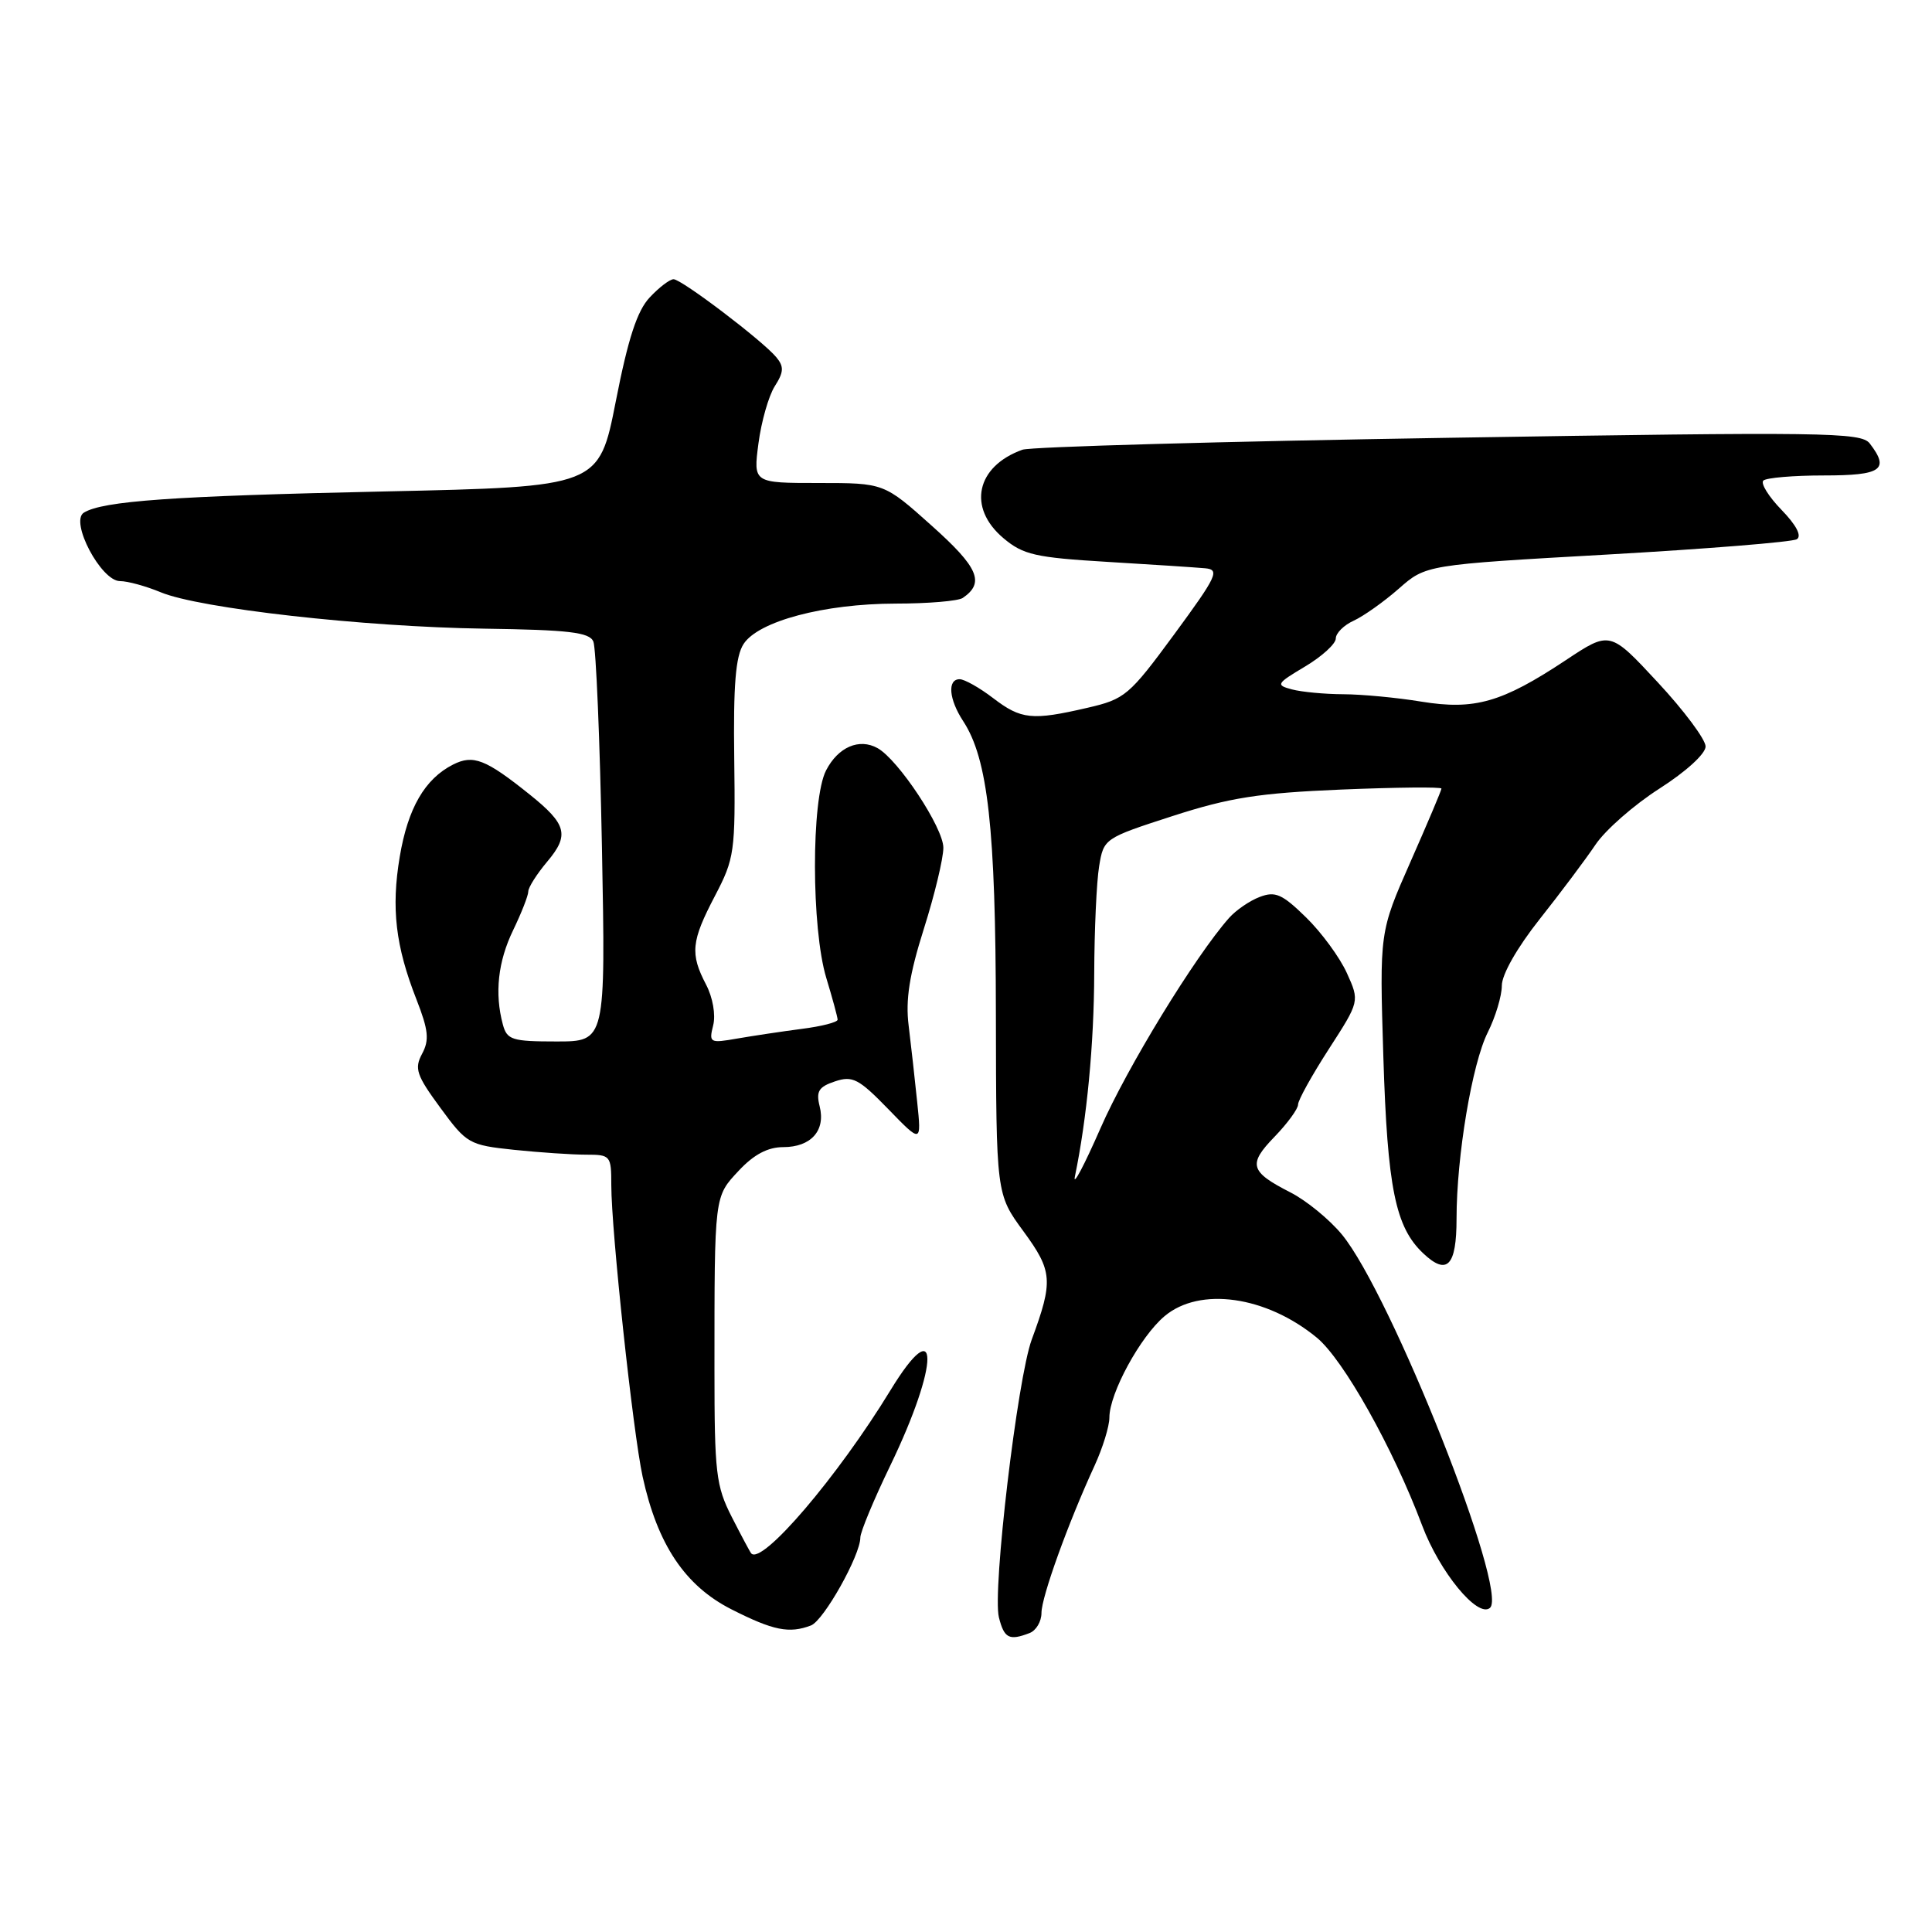 <?xml version="1.0" encoding="UTF-8" standalone="no"?>
<!DOCTYPE svg PUBLIC "-//W3C//DTD SVG 1.1//EN" "http://www.w3.org/Graphics/SVG/1.1/DTD/svg11.dtd" >
<svg xmlns="http://www.w3.org/2000/svg" xmlns:xlink="http://www.w3.org/1999/xlink" version="1.1" viewBox="0 0 256 256">
 <g >
 <path fill="currentColor"
d=" M 136.42 216.39 C 137.29 216.06 138.00 214.86 138.00 213.72 C 138.00 211.61 141.52 201.85 145.03 194.22 C 146.11 191.87 147.00 189.00 147.00 187.83 C 147.00 184.63 151.10 177.09 154.31 174.40 C 158.97 170.47 167.77 171.72 174.49 177.25 C 178.02 180.16 184.60 191.90 188.44 202.13 C 190.76 208.30 195.79 214.42 197.42 213.06 C 199.97 210.95 184.31 171.47 177.81 163.58 C 176.16 161.58 173.08 159.06 170.97 157.99 C 165.61 155.25 165.34 154.28 168.89 150.62 C 170.60 148.85 172.00 146.93 172.00 146.36 C 172.00 145.78 173.84 142.47 176.08 139.00 C 180.16 132.68 180.16 132.68 178.47 128.94 C 177.54 126.88 175.11 123.56 173.06 121.56 C 169.89 118.46 168.98 118.06 166.92 118.85 C 165.59 119.35 163.76 120.61 162.85 121.64 C 158.35 126.73 149.32 141.49 145.82 149.50 C 143.65 154.45 142.13 157.32 142.43 155.89 C 144.02 148.22 144.96 138.36 144.99 129.00 C 145.01 123.22 145.30 116.83 145.64 114.79 C 146.24 111.11 146.32 111.06 155.37 108.13 C 162.92 105.69 166.80 105.08 177.75 104.62 C 185.04 104.32 191.00 104.26 191.00 104.49 C 191.00 104.72 189.15 109.09 186.89 114.21 C 182.79 123.50 182.79 123.50 183.30 140.00 C 183.84 157.43 184.90 162.61 188.59 166.08 C 191.75 169.06 193.00 167.76 193.00 161.48 C 193.00 153.22 195.06 140.92 197.14 136.79 C 198.16 134.75 199.00 131.96 199.00 130.60 C 199.00 129.12 201.04 125.55 204.00 121.81 C 206.75 118.34 210.08 113.90 211.40 111.94 C 212.71 109.98 216.54 106.63 219.89 104.49 C 223.41 102.24 226.00 99.88 226.00 98.91 C 226.00 97.99 223.15 94.16 219.66 90.41 C 213.33 83.59 213.33 83.59 207.47 87.48 C 199.02 93.08 195.40 94.12 188.34 92.97 C 185.13 92.44 180.47 92.00 178.00 91.99 C 175.53 91.98 172.46 91.69 171.19 91.35 C 169.01 90.77 169.12 90.59 172.94 88.31 C 175.17 86.98 177.00 85.31 177.00 84.60 C 177.00 83.90 178.07 82.83 179.38 82.24 C 180.68 81.64 183.37 79.74 185.35 78.00 C 188.94 74.84 188.94 74.84 212.97 73.48 C 226.19 72.73 237.49 71.82 238.09 71.45 C 238.77 71.02 238.02 69.58 236.07 67.57 C 234.36 65.81 233.27 64.06 233.65 63.68 C 234.03 63.31 237.63 63.00 241.67 63.00 C 249.32 63.00 250.42 62.23 247.75 58.76 C 246.61 57.27 241.76 57.21 191.98 58.01 C 162.00 58.49 136.58 59.20 135.48 59.59 C 129.34 61.79 128.16 67.27 132.96 71.31 C 135.57 73.51 137.19 73.88 146.71 74.45 C 152.64 74.80 158.48 75.19 159.69 75.30 C 161.66 75.48 161.27 76.32 155.60 84.04 C 149.62 92.17 149.07 92.64 144.08 93.79 C 136.74 95.49 135.31 95.34 131.59 92.50 C 129.79 91.12 127.79 90.00 127.16 90.00 C 125.50 90.00 125.73 92.66 127.63 95.56 C 130.90 100.56 131.93 109.72 131.96 134.37 C 132.00 158.23 132.00 158.23 135.61 163.15 C 139.48 168.43 139.58 169.73 136.71 177.50 C 134.81 182.66 131.48 210.80 132.36 214.31 C 133.06 217.09 133.72 217.43 136.42 216.39 Z  M 107.46 215.38 C 109.15 214.73 114.00 206.09 114.00 203.73 C 114.00 203.00 115.78 198.72 117.95 194.23 C 124.52 180.64 124.53 173.49 117.97 184.25 C 111.01 195.65 100.95 207.44 99.54 205.83 C 99.38 205.65 98.22 203.47 96.96 201.00 C 94.87 196.90 94.67 195.16 94.67 181.50 C 94.67 158.23 94.63 158.61 97.90 155.11 C 99.89 152.98 101.74 152.00 103.78 152.00 C 107.46 152.00 109.42 149.81 108.61 146.60 C 108.11 144.60 108.48 144.01 110.64 143.29 C 112.97 142.51 113.79 142.94 117.69 146.95 C 122.10 151.50 122.10 151.50 121.53 146.00 C 121.22 142.97 120.71 138.42 120.40 135.89 C 119.97 132.48 120.50 129.13 122.41 123.09 C 123.84 118.58 125.00 113.74 125.00 112.33 C 125.00 109.69 119.05 100.68 116.28 99.13 C 113.85 97.78 111.06 98.98 109.46 102.08 C 107.48 105.90 107.50 123.03 109.49 129.59 C 110.31 132.29 110.98 134.77 110.99 135.11 C 111.00 135.45 108.86 136.00 106.25 136.33 C 103.64 136.67 99.79 137.25 97.70 137.61 C 94.05 138.25 93.92 138.18 94.50 135.86 C 94.85 134.47 94.45 132.17 93.56 130.47 C 91.42 126.37 91.59 124.72 94.73 118.72 C 97.33 113.75 97.45 112.89 97.29 100.50 C 97.16 90.76 97.47 86.96 98.53 85.33 C 100.49 82.31 109.19 80.00 118.65 79.98 C 122.97 79.98 126.98 79.64 127.57 79.23 C 130.52 77.22 129.65 75.19 123.47 69.67 C 117.14 64.00 117.14 64.00 108.48 64.00 C 99.81 64.00 99.81 64.00 100.50 58.75 C 100.88 55.86 101.85 52.46 102.66 51.18 C 103.86 49.30 103.90 48.58 102.86 47.33 C 101.04 45.14 90.32 37.00 89.25 37.00 C 88.75 37.00 87.33 38.08 86.09 39.41 C 84.43 41.17 83.23 44.83 81.60 53.16 C 79.37 64.50 79.37 64.50 50.94 65.12 C 22.82 65.73 13.63 66.38 11.11 67.93 C 9.22 69.10 13.39 77.00 15.90 77.00 C 16.92 77.00 19.35 77.67 21.30 78.48 C 26.43 80.62 48.16 83.07 64.15 83.30 C 75.35 83.46 78.10 83.78 78.62 85.00 C 78.98 85.83 79.49 98.09 79.76 112.25 C 80.25 138.00 80.25 138.00 73.74 138.00 C 67.84 138.00 67.18 137.79 66.63 135.75 C 65.52 131.62 65.98 127.41 68.00 123.24 C 69.10 120.96 70.00 118.66 70.00 118.13 C 70.00 117.59 71.13 115.81 72.51 114.17 C 75.48 110.65 75.10 109.22 70.19 105.28 C 64.34 100.59 62.71 99.96 60.03 101.31 C 56.29 103.21 54.05 107.08 52.97 113.51 C 51.82 120.35 52.41 125.37 55.19 132.45 C 56.77 136.50 56.91 137.80 55.93 139.63 C 54.88 141.59 55.18 142.48 58.35 146.79 C 61.84 151.55 62.15 151.73 68.13 152.36 C 71.52 152.71 75.80 153.00 77.65 153.00 C 80.90 153.00 81.00 153.12 81.00 157.03 C 81.00 163.07 83.87 189.76 85.15 195.66 C 87.12 204.67 90.77 210.13 96.93 213.25 C 102.47 216.06 104.58 216.48 107.46 215.38 Z "/>
</g>
</svg>